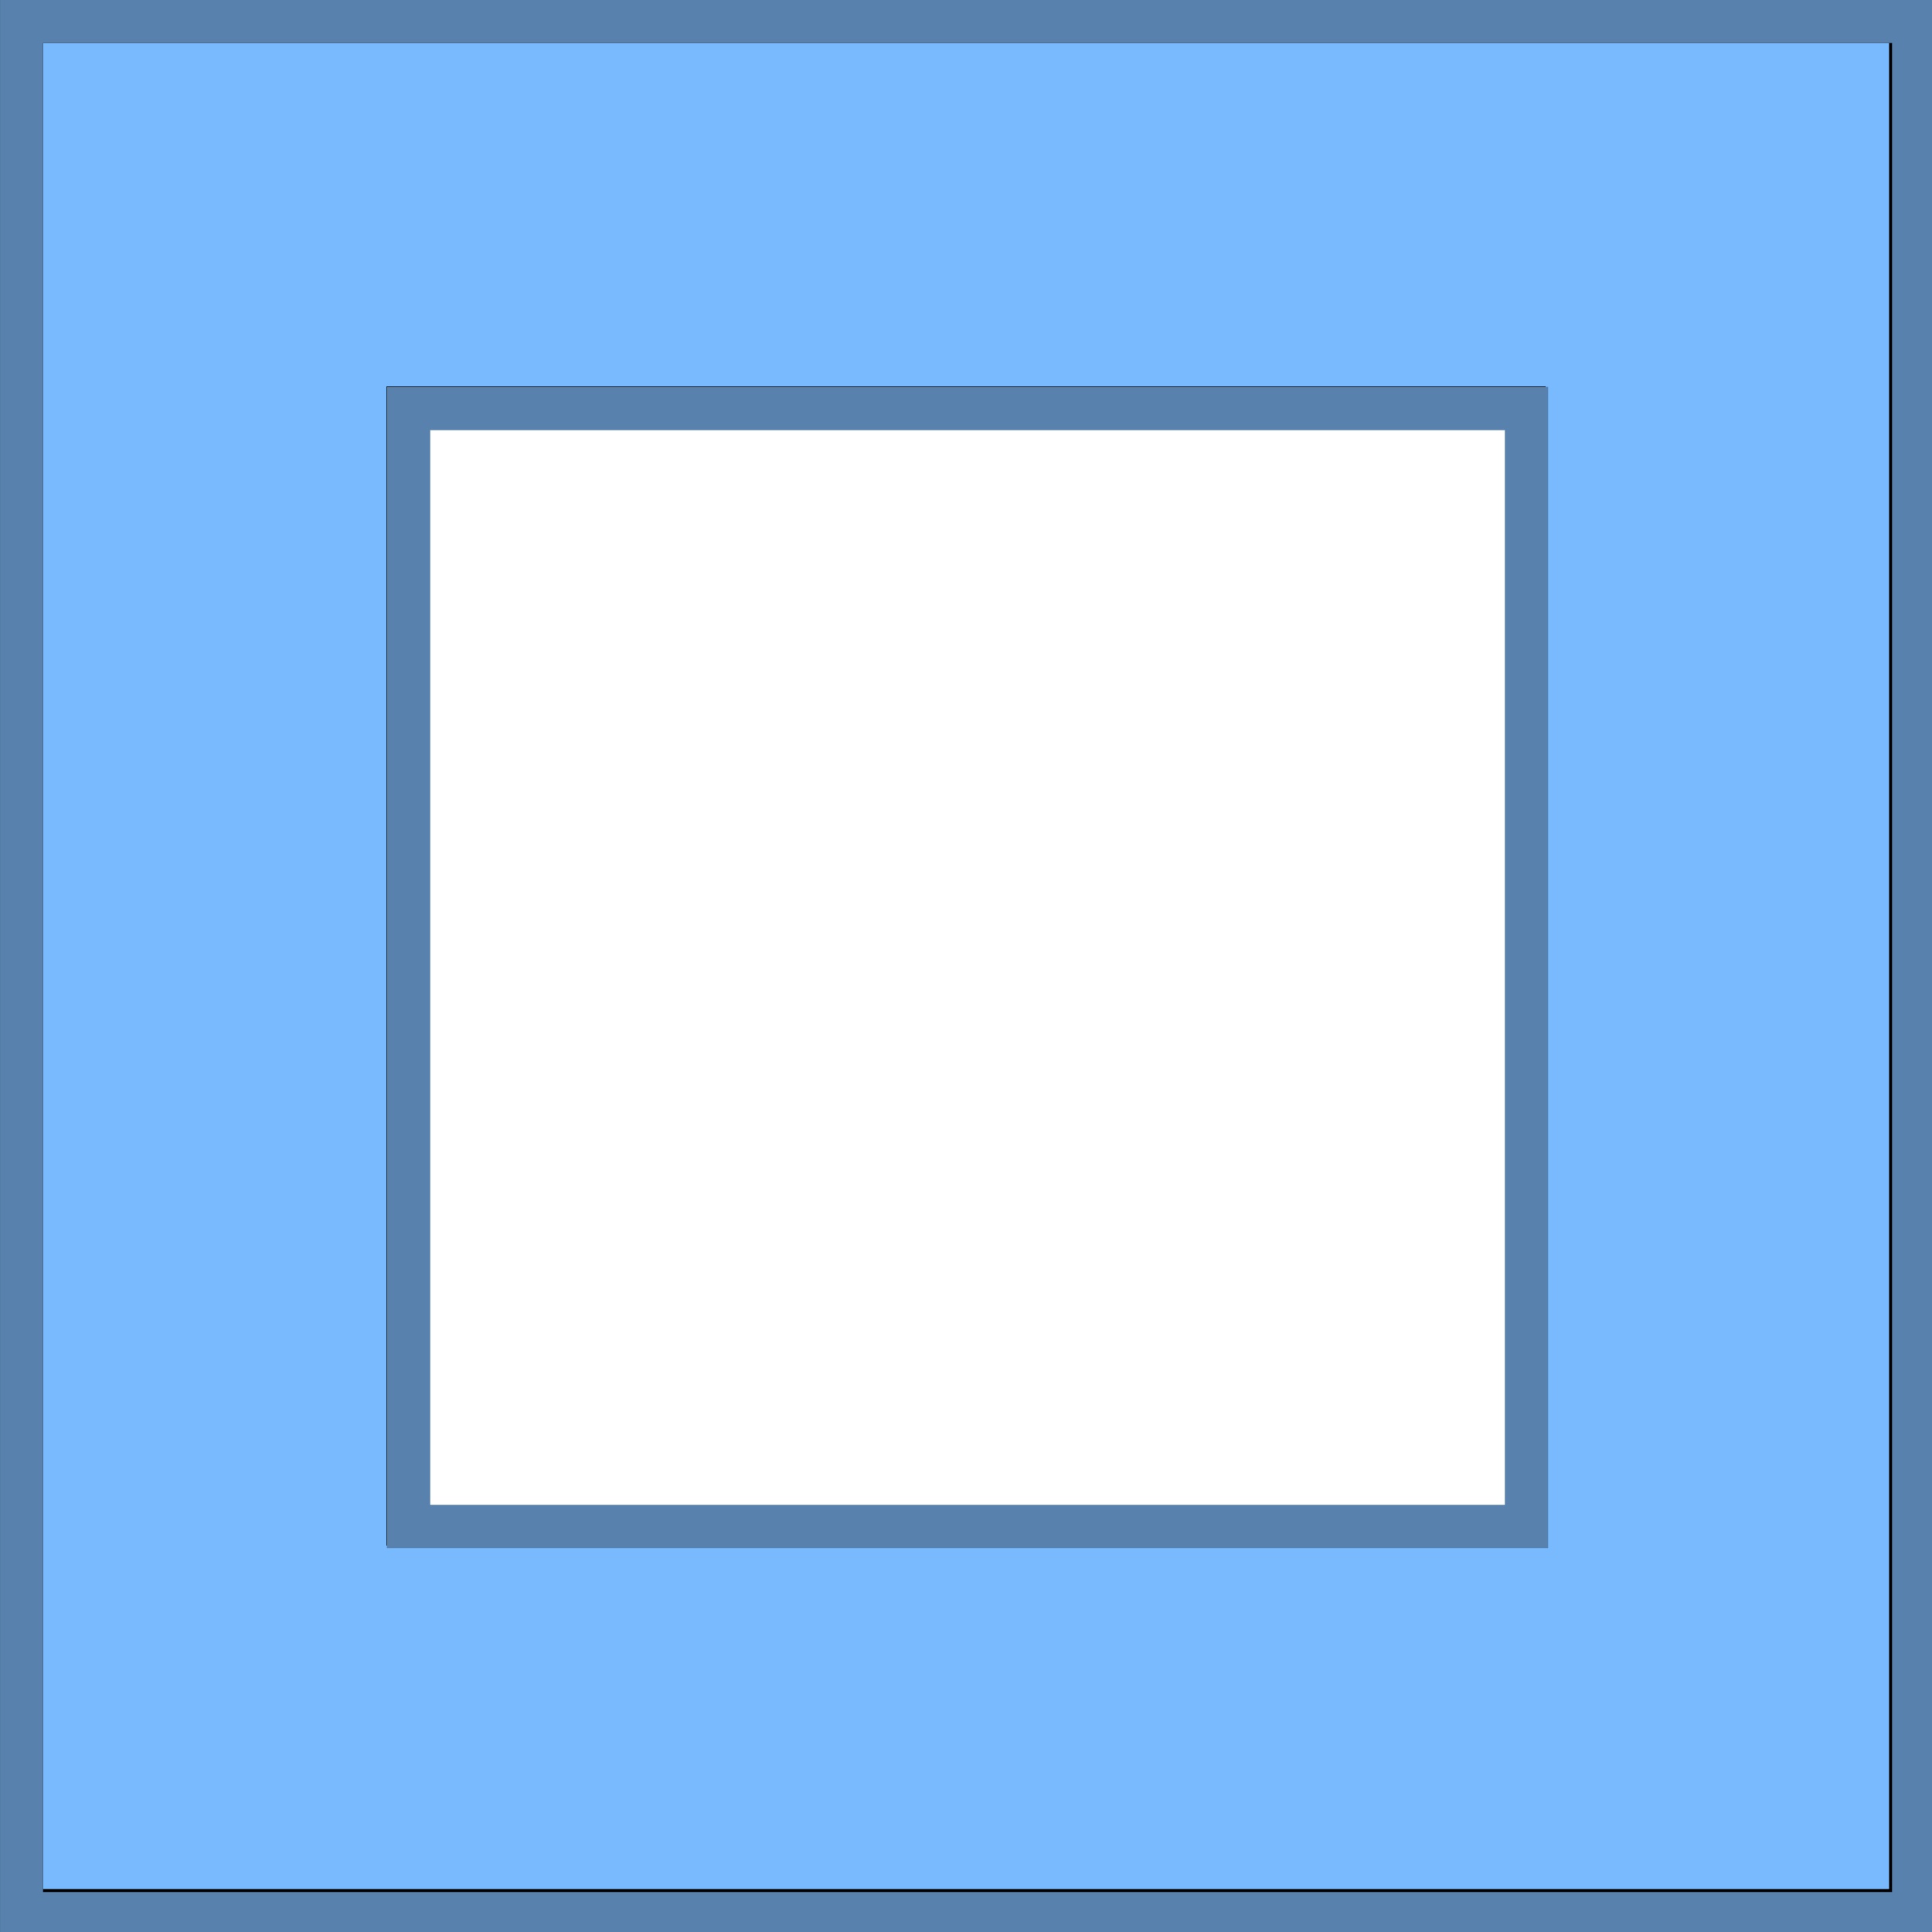 <?xml version="1.0" encoding="UTF-8" standalone="no"?>
<!-- Created with Inkscape (http://www.inkscape.org/) -->

<svg
   width="90"
   height="90"
   viewBox="0 0 23.812 23.813"
   version="1.1"
   id="svg8"
   inkscape:version="1.1.2 (0a00cf5339, 2022-02-04)"
   sodipodi:docname="border.svg"
   inkscape:export-filename="/home/victor/Projects/sokoadventure-love/data/img/room/border.png"
   inkscape:export-xdpi="96"
   inkscape:export-ydpi="96"
   xmlns:inkscape="http://www.inkscape.org/namespaces/inkscape"
   xmlns:sodipodi="http://sodipodi.sourceforge.net/DTD/sodipodi-0.dtd"
   xmlns="http://www.w3.org/2000/svg"
   xmlns:svg="http://www.w3.org/2000/svg"
   xmlns:rdf="http://www.w3.org/1999/02/22-rdf-syntax-ns#"
   xmlns:cc="http://creativecommons.org/ns#"
   xmlns:dc="http://purl.org/dc/elements/1.1/">
  <defs
     id="defs2">
    <filter
       inkscape:collect="always"
       style="color-interpolation-filters:sRGB"
       id="filter19433"
       x="-0.097"
       y="-0.097"
       width="1.194"
       height="1.194">
      <feGaussianBlur
         inkscape:collect="always"
         stdDeviation="0.83"
         id="feGaussianBlur19435" />
    </filter>
    <filter
       inkscape:collect="always"
       style="color-interpolation-filters:sRGB"
       id="filter19984"
       x="-0.217"
       y="-0.217"
       width="1.433"
       height="1.433">
      <feGaussianBlur
         inkscape:collect="always"
         stdDeviation="1.132"
         id="feGaussianBlur19986" />
    </filter>
    <clipPath
       clipPathUnits="userSpaceOnUse"
       id="clipPath20090">
      <path
         id="path20092"
         style="opacity:1;fill:#79baff;fill-opacity:1;stroke:#5882ad;stroke-width:0.529;stroke-linecap:round;stroke-linejoin:miter;stroke-miterlimit:4;stroke-dasharray:none;stroke-opacity:1"
         d="m 24.077,263.398 v 23.283 H 47.36 V 263.398 Z m 4.762,4.763 h 13.758 v 13.758 H 28.84 Z" />
    </clipPath>
  </defs>
  <sodipodi:namedview
     id="base"
     pagecolor="#ffffff"
     bordercolor="#666666"
     borderopacity="1.0"
     inkscape:pageopacity="0.0"
     inkscape:pageshadow="2"
     inkscape:zoom="1"
     inkscape:cx="47.5"
     inkscape:cy="63"
     inkscape:document-units="px"
     inkscape:current-layer="layer1"
     showgrid="false"
     units="px"
     inkscape:pagecheckerboard="true"
     inkscape:showpageshadow="false"
     inkscape:window-width="1920"
     inkscape:window-height="1012"
     inkscape:window-x="0"
     inkscape:window-y="0"
     inkscape:window-maximized="1"
     inkscape:snap-global="false" />
  <g
     inkscape:label="Layer 1"
     inkscape:groupmode="layer"
     id="layer1"
     transform="translate(0,-263.133)">
    <path
       id="rect19277"
       style="opacity:1;fill:#79baff;fill-opacity:1;stroke:#5882ad;stroke-width:2;stroke-linecap:round;stroke-linejoin:miter;stroke-miterlimit:4;stroke-dasharray:none;stroke-opacity:1"
       d="M 1 1 L 1 89 L 89 89 L 89 1 L 1 1 z M 19 19 L 71 19 L 71 71 L 19 71 L 19 19 z "
       transform="matrix(0.265,0,0,0.265,0,263.133)" />
    <rect
       style="opacity:1;fill:none;fill-opacity:1;stroke:#000000;stroke-width:0.529;stroke-linecap:round;stroke-linejoin:miter;stroke-miterlimit:4;stroke-dasharray:none;stroke-opacity:1;filter:url(#filter19433)"
       id="rect19413"
       width="23.283"
       height="23.283"
       x="0.265"
       y="263.398" />
    <rect
       style="opacity:1;mix-blend-mode:normal;fill:none;fill-opacity:1;stroke:#000000;stroke-width:0.529;stroke-linecap:round;stroke-linejoin:miter;stroke-miterlimit:4;stroke-dasharray:none;stroke-opacity:1;filter:url(#filter19984)"
       id="rect19746"
       width="13.758"
       height="13.758"
       x="28.84"
       y="268.16"
       clip-path="url(#clipPath20090)"
       transform="translate(-23.812)" />
    <path
       id="path20174"
       style="opacity:1;fill:none;fill-opacity:1;stroke:#5882ad;stroke-width:2;stroke-linecap:round;stroke-linejoin:miter;stroke-miterlimit:4;stroke-dasharray:none;stroke-opacity:1"
       d="M 1 1 L 1 89 L 89 89 L 89 1 L 1 1 z M 19 19 L 71 19 L 71 71 L 19 71 L 19 19 z "
       transform="matrix(0.265,0,0,0.265,0,263.133)" />
  </g>
</svg>
